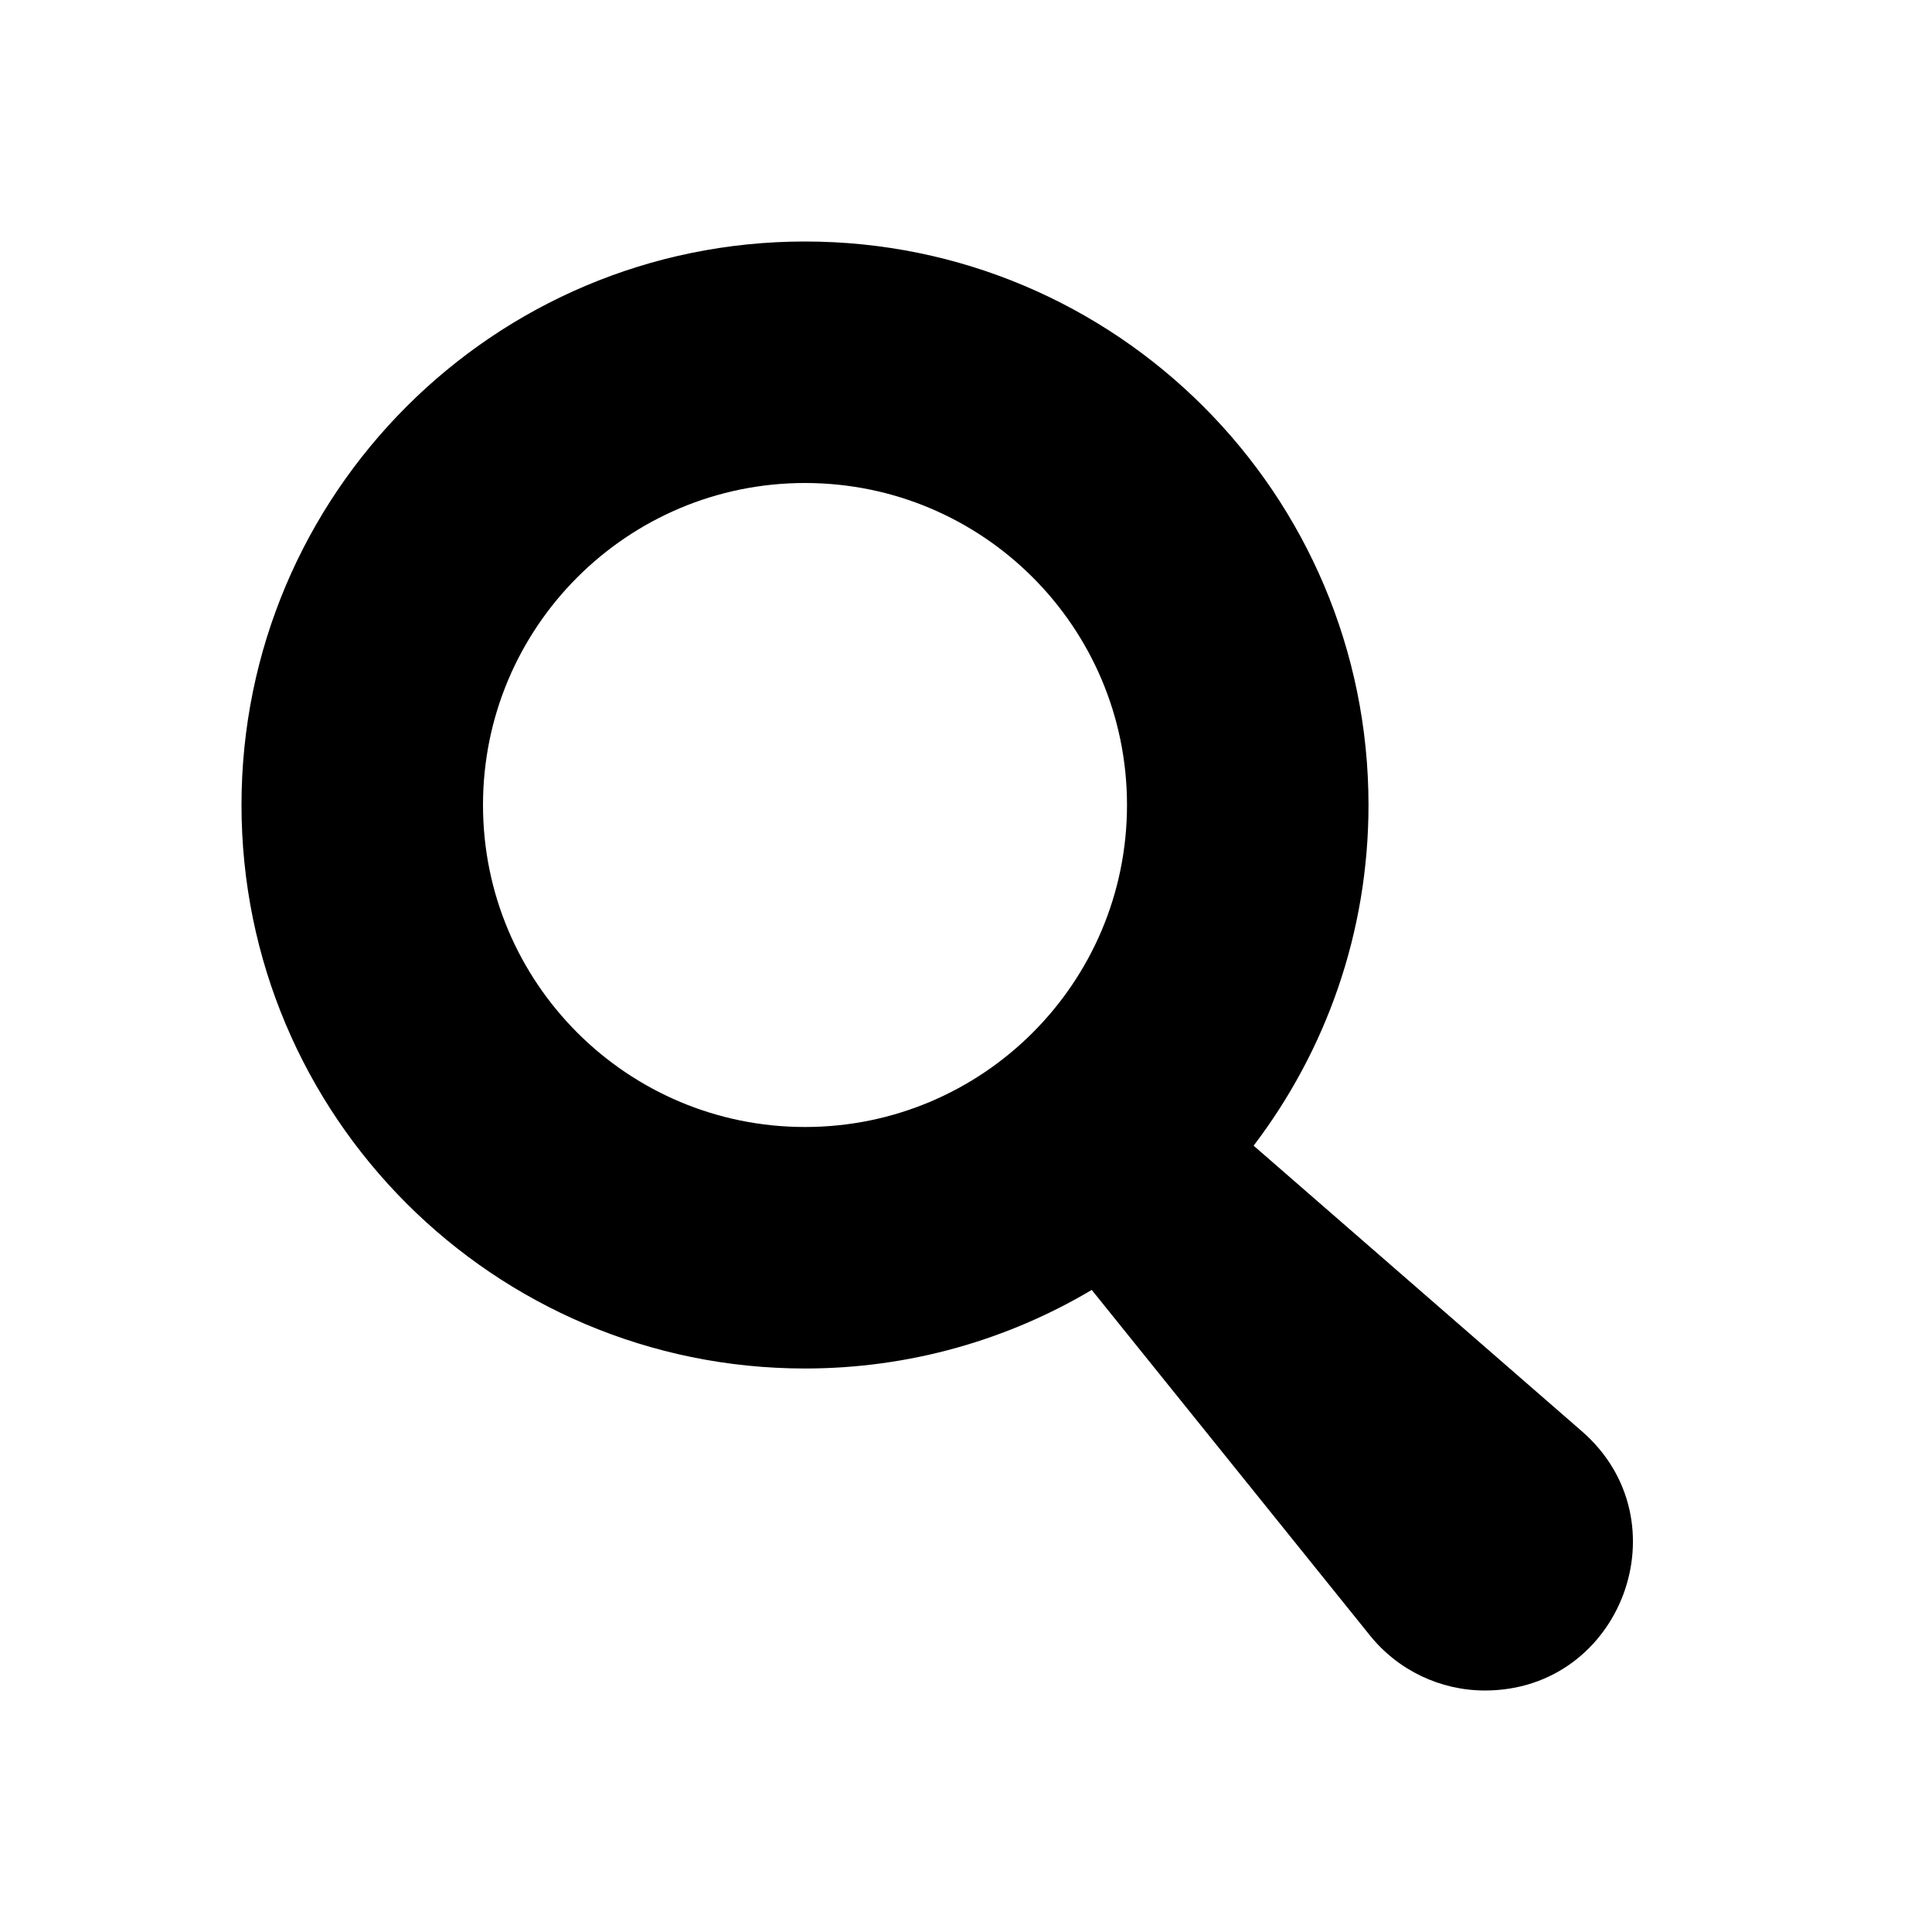 <svg width="24" height="24" viewBox="0 0 24 24" fill="#000">
<path fill-rule="evenodd" clip-rule="evenodd" d="M10 3C13.866 3 17 6.134 17 10C17 11.591 16.467 13.057 15.573 14.232L19.651 17.78C20.931 18.894 20.143 21 18.446 21C17.891 21 17.365 20.748 17.017 20.315L13.562 16.024C12.519 16.643 11.301 17 10 17C6.134 17 3 13.866 3 10C3 6.134 6.134 3 10 3ZM10 6C7.791 6 6 7.791 6 10C6 12.209 7.791 14 10 14C12.209 14 14 12.209 14 10C14 7.791 12.209 6 10 6Z" />
</svg>
